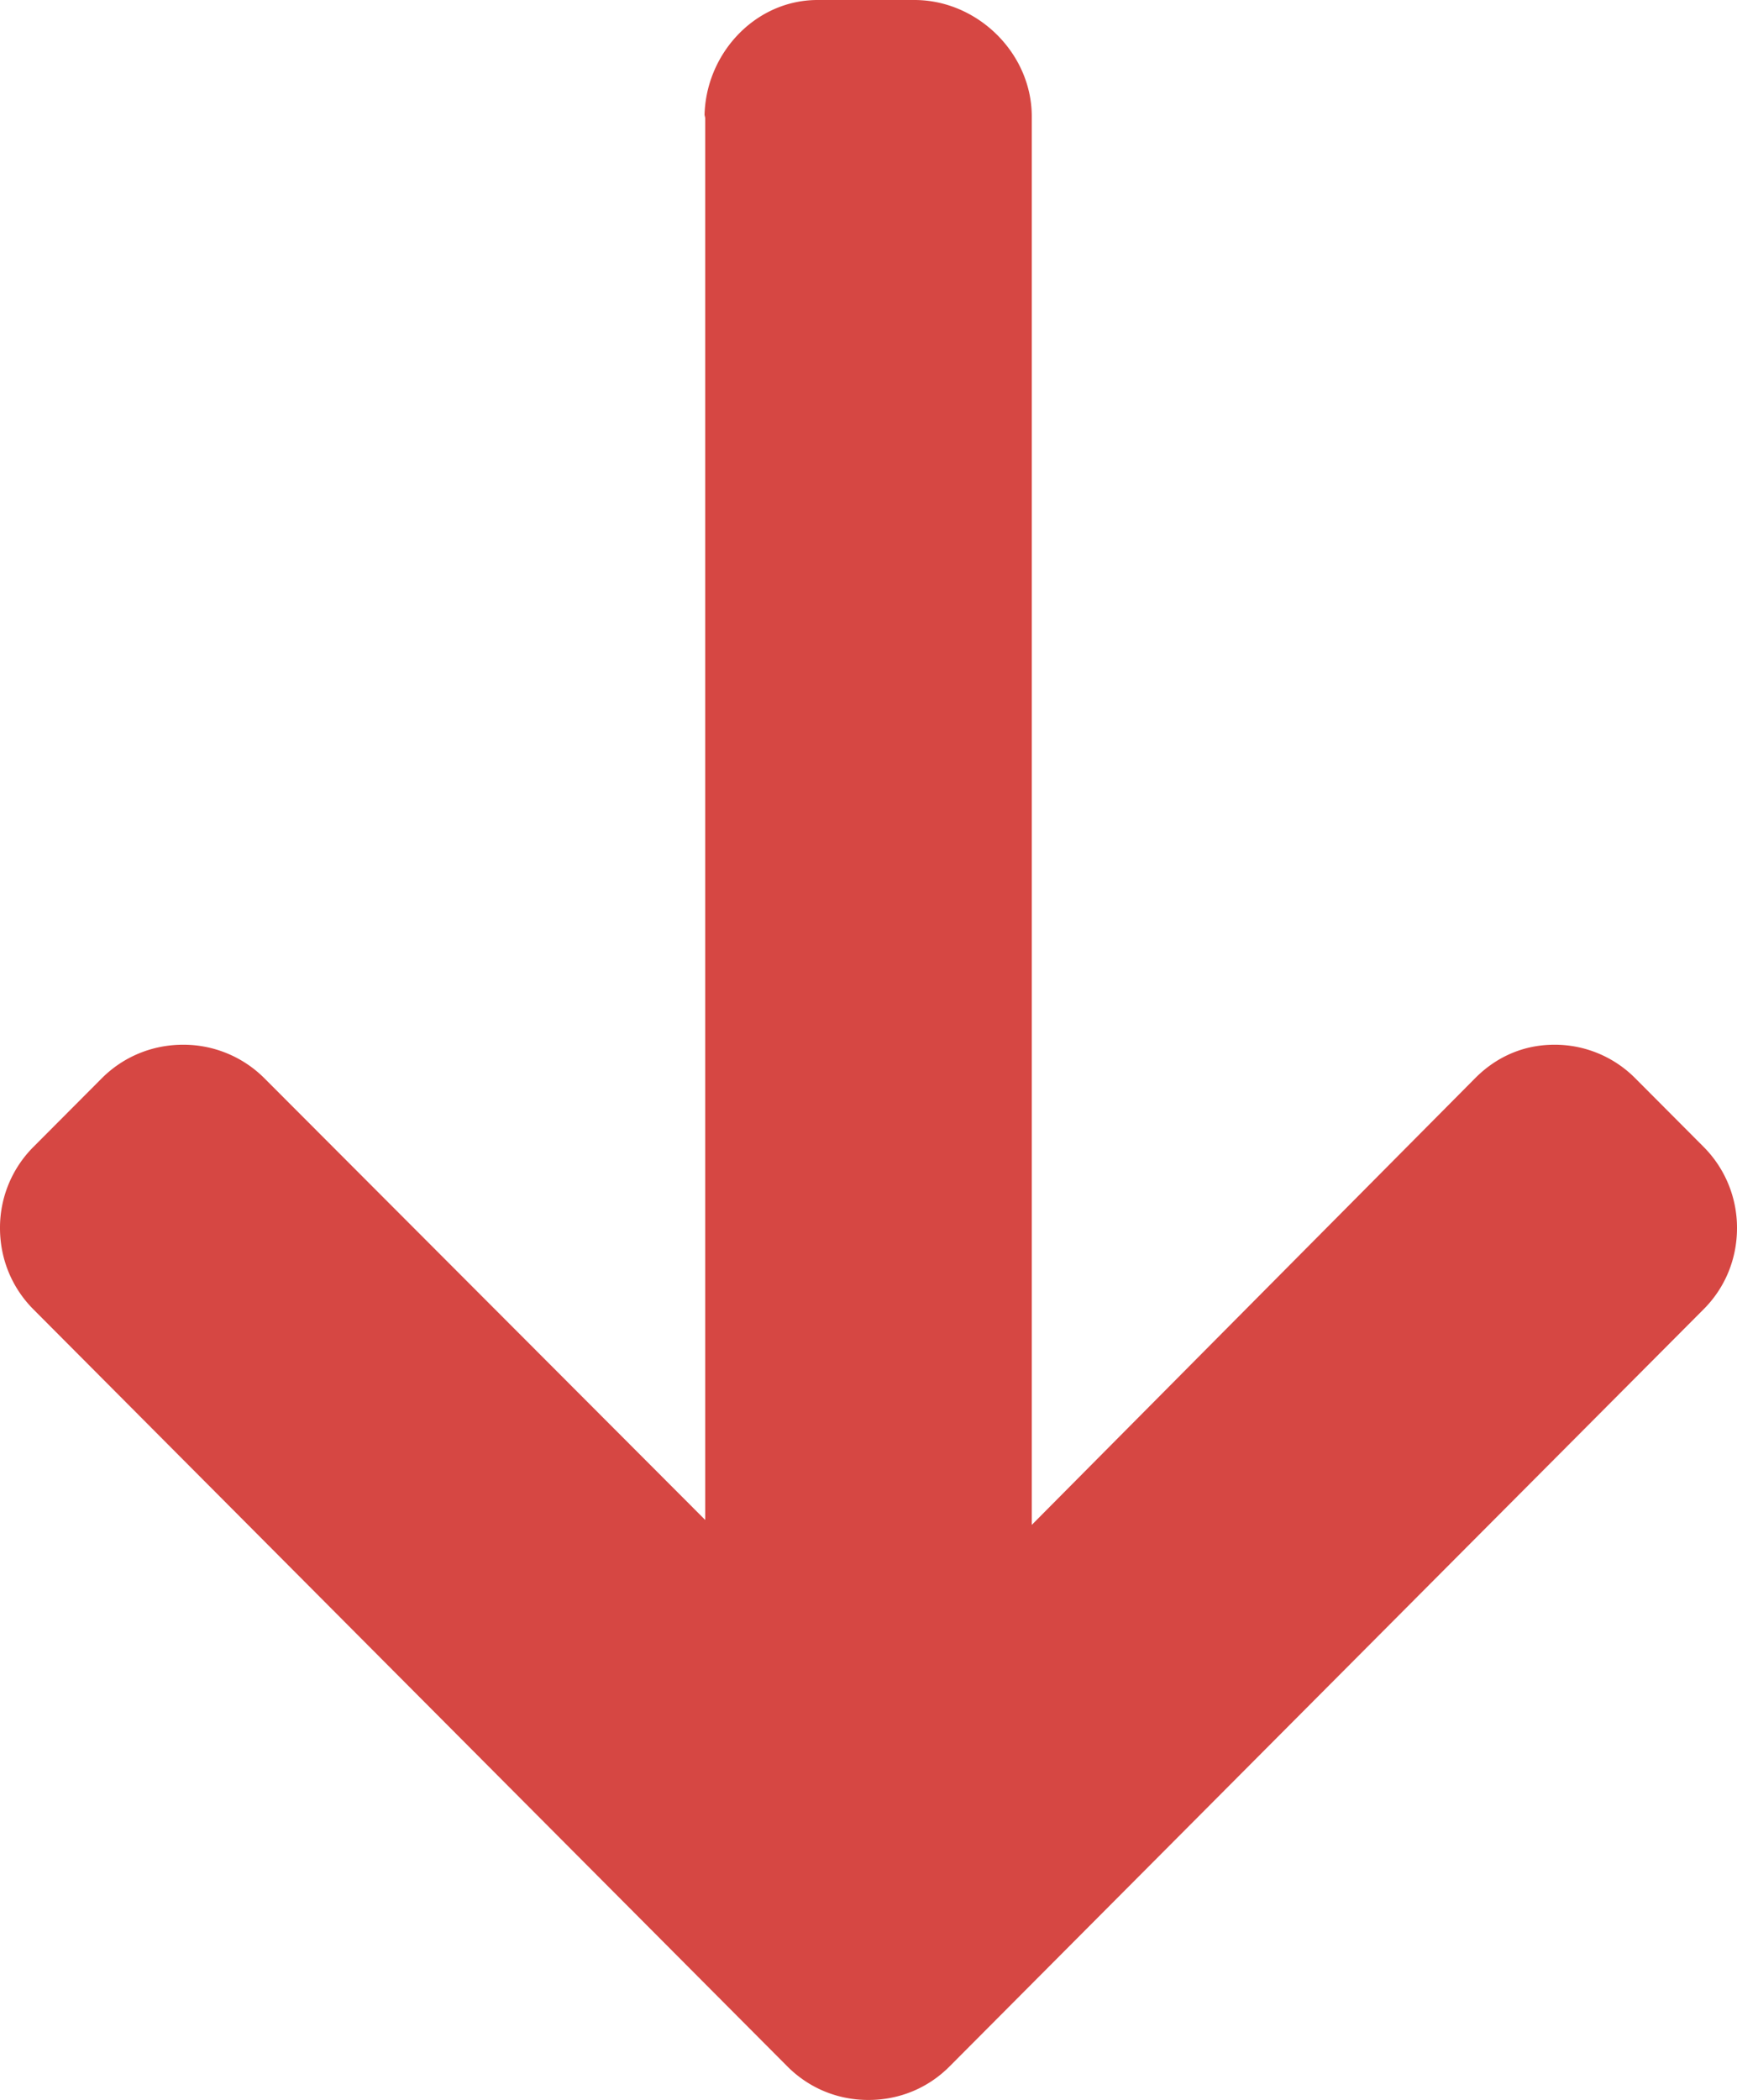 <svg xmlns="http://www.w3.org/2000/svg" width="24" height="29.001"><path fill="#D64743" d="M9.734 1.63l.01-.045v19.406L3.652 14.89a1.58 1.58 0 0 0-1.123-.462c-.423 0-.823.164-1.121.462l-.946.949A1.576 1.576 0 0 0 0 16.96c0 .425.164.823.46 1.121l10.419 10.457c.299.3.696.464 1.12.463.424.001.823-.163 1.121-.463l10.419-10.457c.298-.298.461-.696.461-1.121a1.581 1.581 0 0 0-.461-1.121l-.946-.949a1.565 1.565 0 0 0-1.117-.462c-.421 0-.798.164-1.094.462l-6.126 6.169V1.609C14.256.734 13.505 0 12.635 0h-1.339c-.87 0-1.562.756-1.562 1.63z"/></svg>